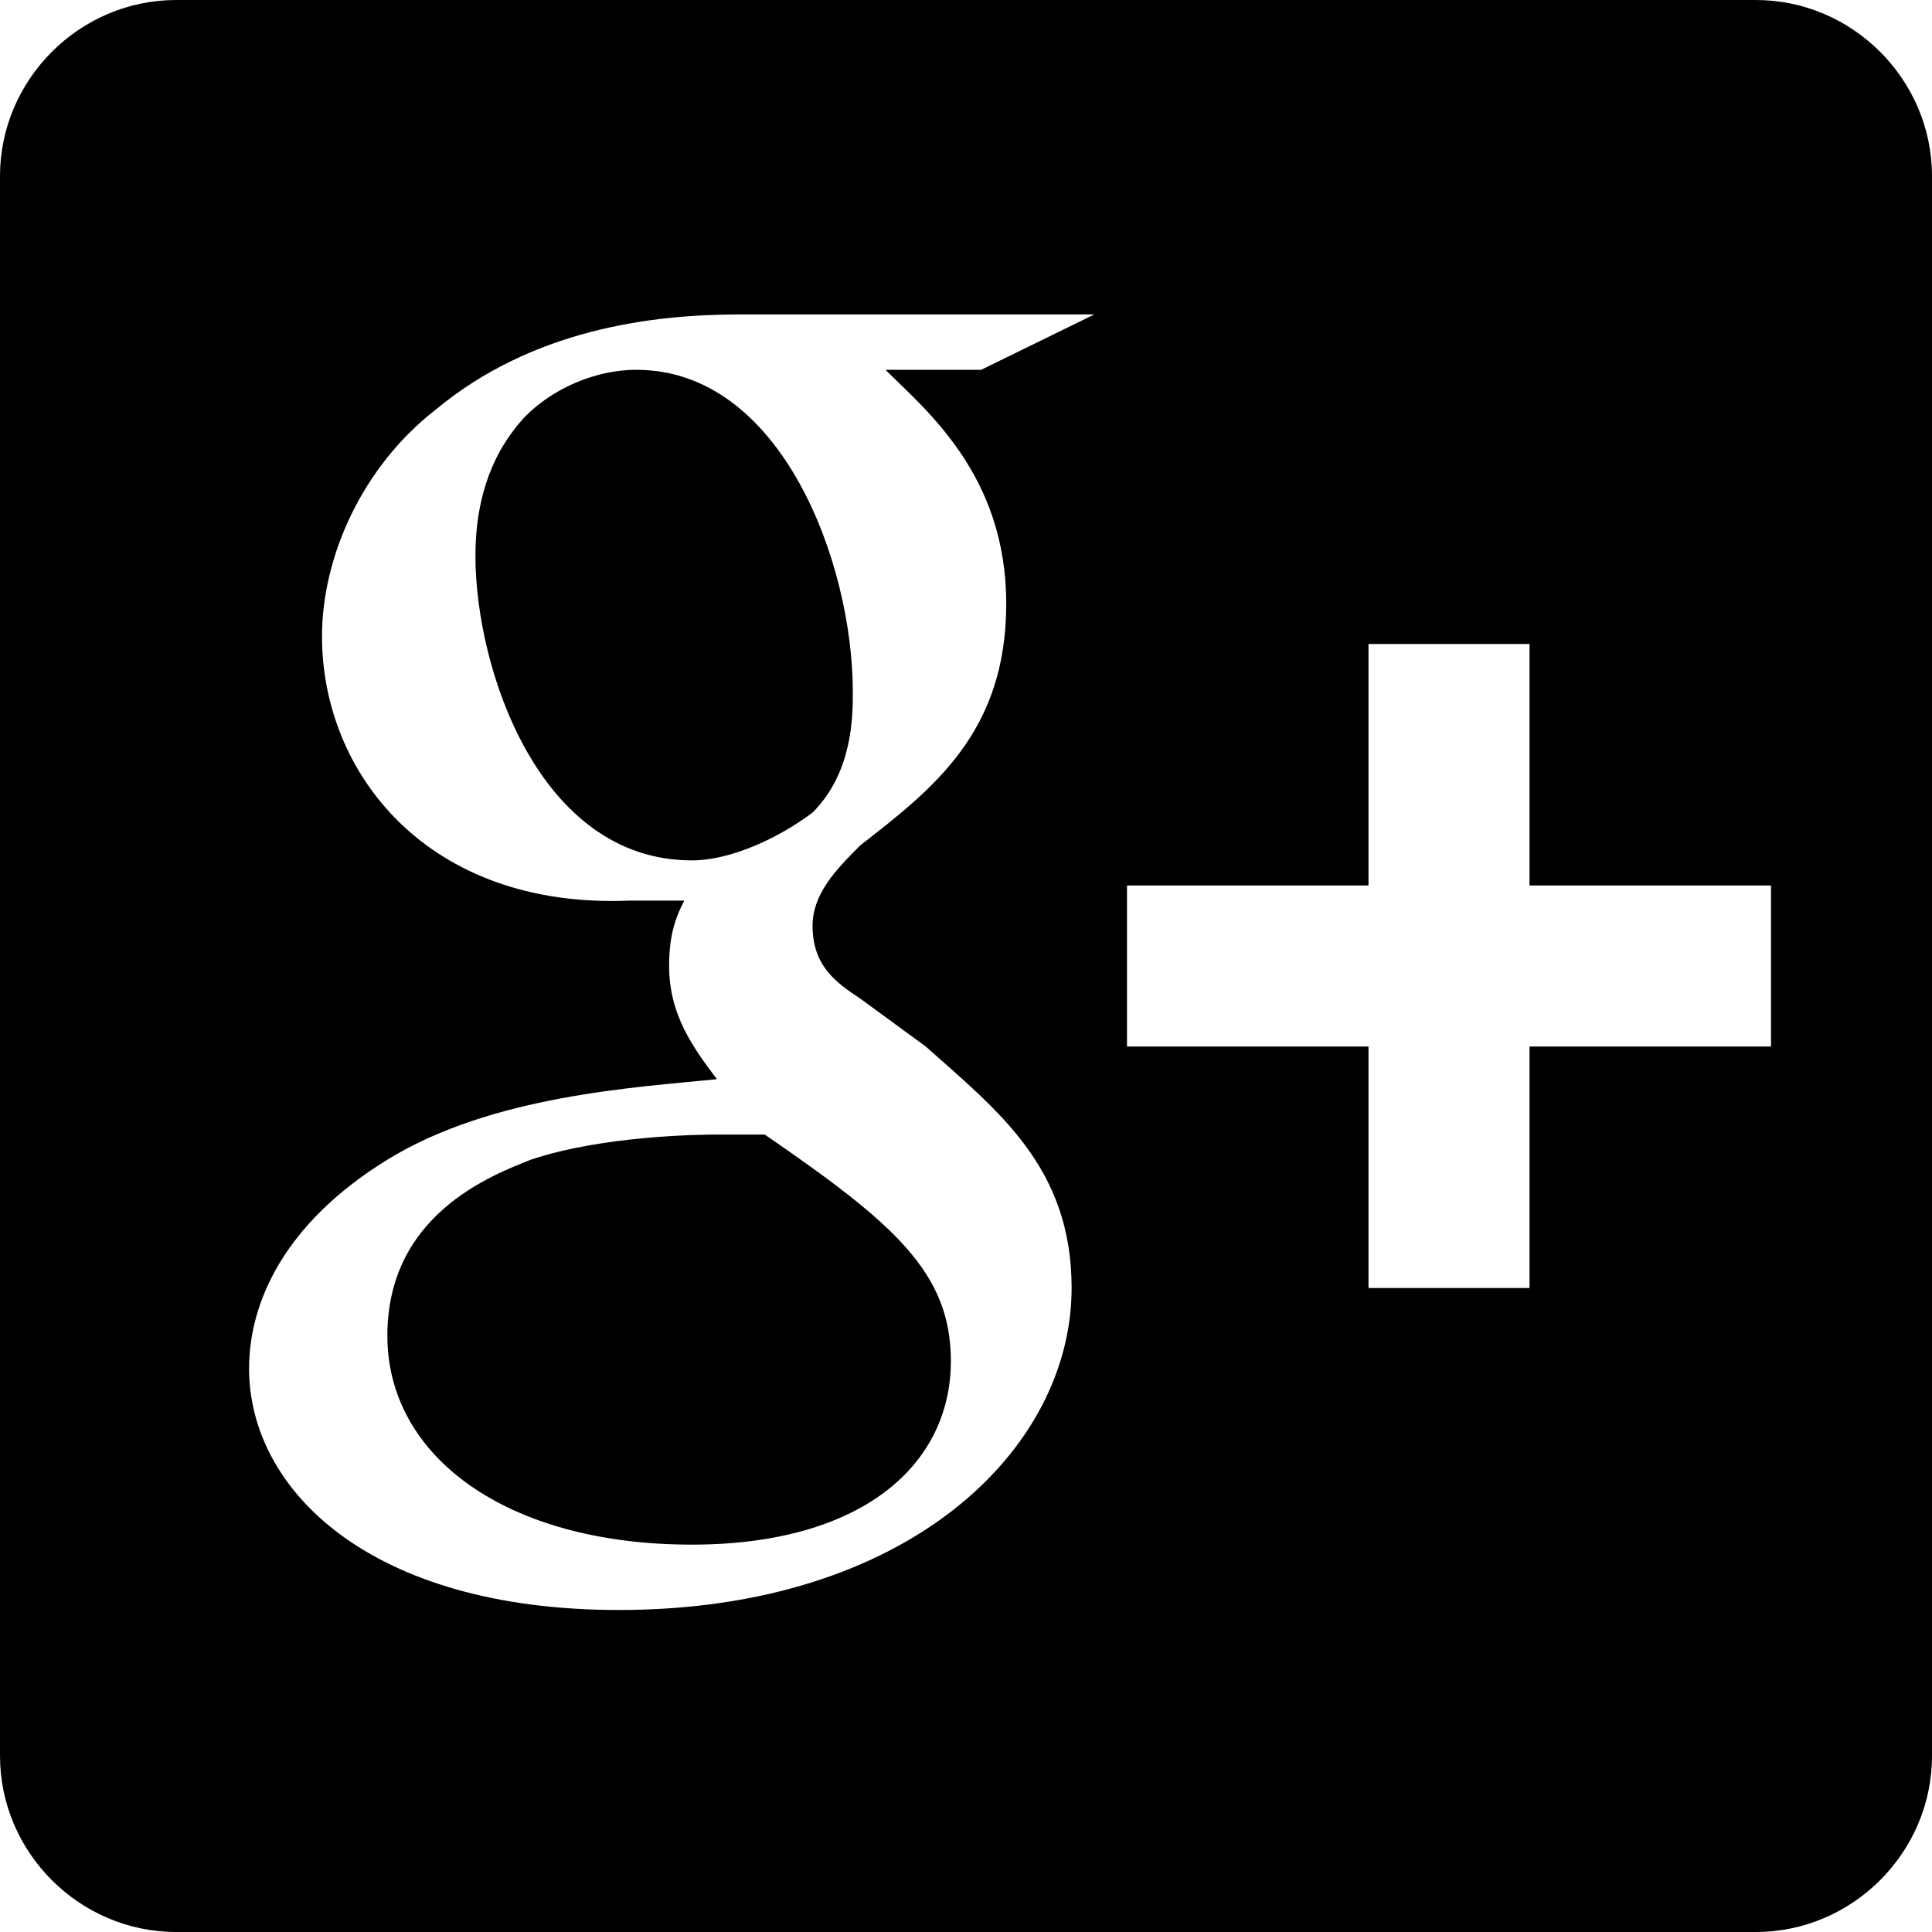 <svg fill="#000000" xmlns="http://www.w3.org/2000/svg"  viewBox="0 0 24 24" width="24px" height="24px"><path d="M 2.188 0 C 0.988 0 0 0.988 0 2.188 L 0 21.812 C 0 23.012 0.988 24 2.188 24 L 21.812 24 C 23.012 24 24 23.012 24 21.812 L 24 2.188 C 24 0.988 23.012 0 21.812 0 Z M 9.188 3.906 L 13.594 3.906 L 12.188 4.594 L 11 4.594 C 11.5 5.094 12.5 5.898 12.5 7.5 C 12.5 9.102 11.586 9.801 10.688 10.5 C 10.387 10.801 10.094 11.102 10.094 11.5 C 10.094 12 10.387 12.207 10.688 12.406 L 11.5 13 C 12.398 13.801 13.312 14.5 13.312 16 C 13.312 18 11.289 20 7.688 20 C 4.586 20 3.094 18.5 3.094 17 C 3.094 16.199 3.512 15.207 4.812 14.406 C 6.113 13.605 7.906 13.508 8.906 13.406 C 8.605 13.008 8.312 12.602 8.312 12 C 8.312 11.602 8.398 11.387 8.5 11.188 L 7.812 11.188 C 5.312 11.289 4 9.605 4 7.906 C 4 6.906 4.508 5.793 5.406 5.094 C 6.605 4.094 8.086 3.906 9.188 3.906 Z M 7.906 4.594 C 7.305 4.594 6.707 4.914 6.406 5.312 C 6.008 5.812 5.906 6.406 5.906 6.906 C 5.906 8.305 6.695 10.688 8.594 10.688 C 9.094 10.688 9.695 10.395 10.094 10.094 C 10.594 9.594 10.594 8.895 10.594 8.594 C 10.594 6.992 9.707 4.594 7.906 4.594 Z M 17 8 L 19 8 L 19 11 L 22 11 L 22 13 L 19 13 L 19 16 L 17 16 L 17 13 L 14 13 L 14 11 L 17 11 Z M 8.906 14.094 C 8.707 14.094 7.492 14.105 6.594 14.406 C 6.094 14.605 4.812 15.094 4.812 16.594 C 4.812 18.094 6.293 19.188 8.594 19.188 C 10.695 19.188 11.812 18.207 11.812 16.906 C 11.812 15.805 11.102 15.195 9.5 14.094 Z"/></svg>